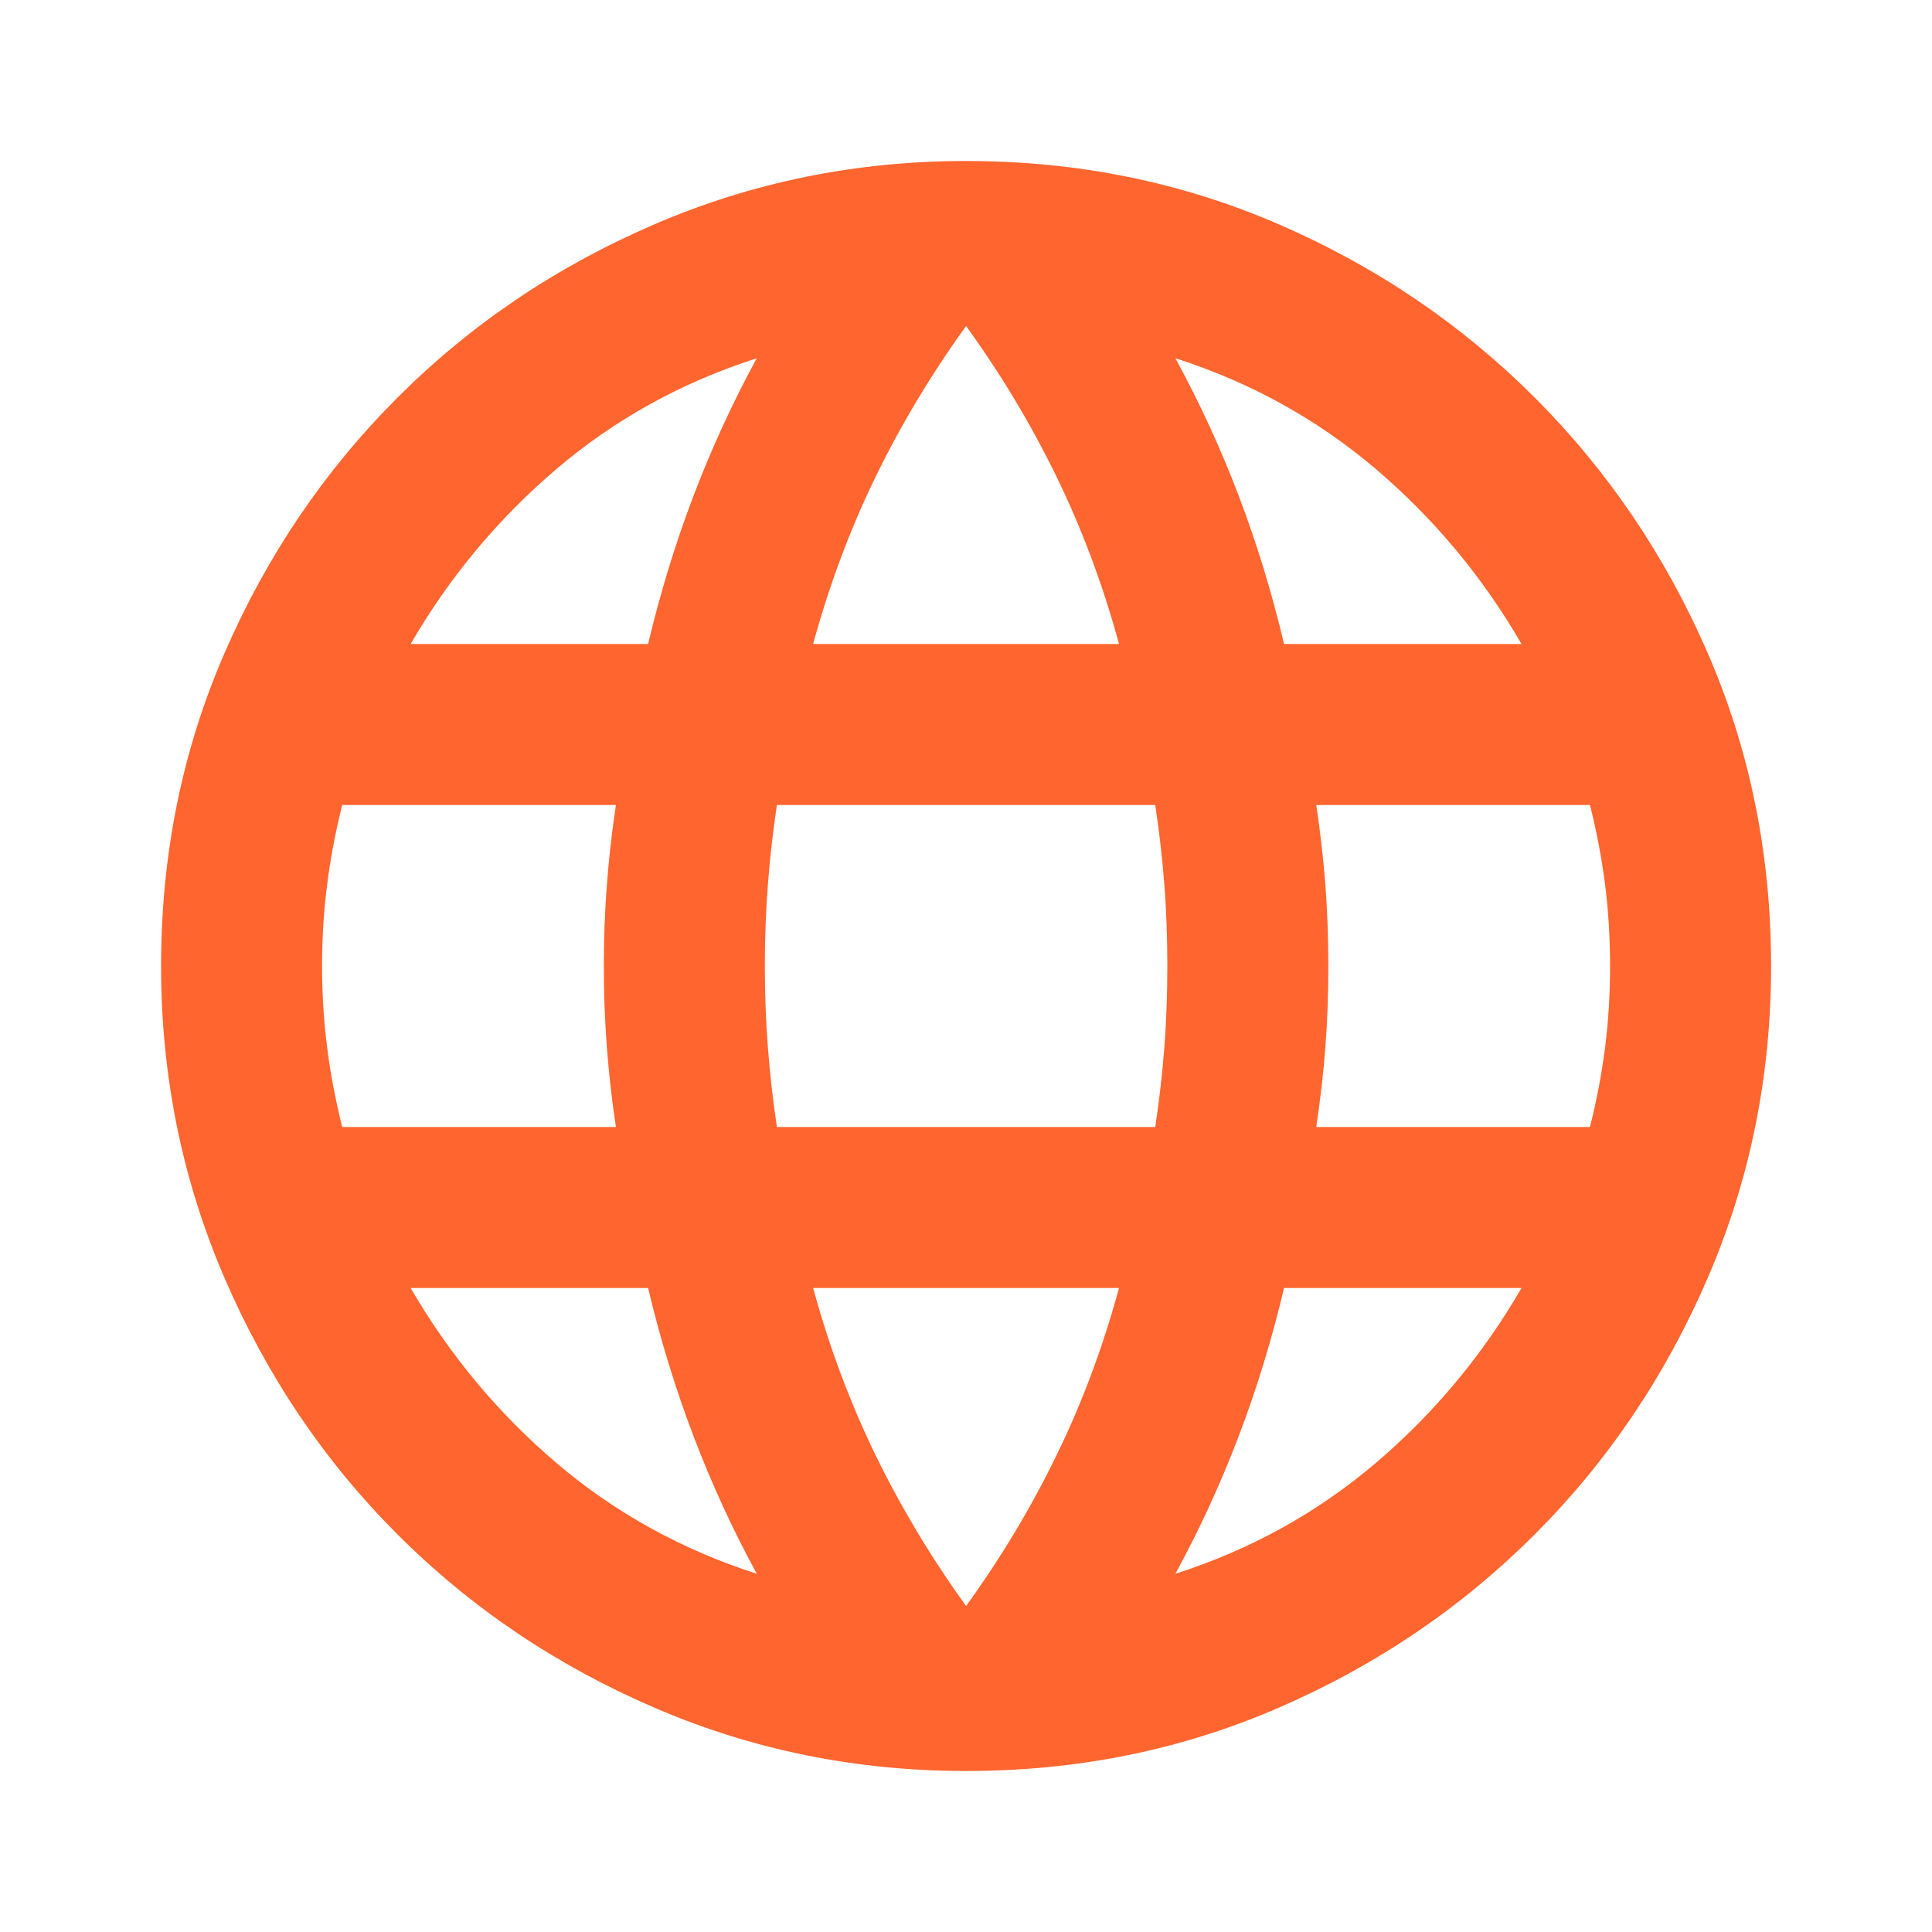 <svg width="24" height="24" viewBox="0 0 24 24" fill="none" xmlns="http://www.w3.org/2000/svg">
    <mask id="mask0_576_407" style="mask-type:alpha" maskUnits="userSpaceOnUse" x="0" y="0" width="25" height="24">
        <rect x="0.001" width="24" height="24" fill="#D9D9D9" />
    </mask>
    <g mask="url(#mask0_576_407)">
        <path
            d="M12.001 22C10.635 22 9.343 21.738 8.126 21.212C6.91 20.688 5.847 19.971 4.939 19.062C4.03 18.154 3.314 17.092 2.789 15.875C2.264 14.658 2.001 13.367 2.001 12C2.001 10.617 2.264 9.321 2.789 8.113C3.314 6.904 4.03 5.846 4.939 4.938C5.847 4.029 6.91 3.312 8.126 2.788C9.343 2.263 10.635 2 12.001 2C13.385 2 14.68 2.263 15.889 2.788C17.097 3.312 18.155 4.029 19.064 4.938C19.972 5.846 20.689 6.904 21.214 8.113C21.739 9.321 22.001 10.617 22.001 12C22.001 13.367 21.739 14.658 21.214 15.875C20.689 17.092 19.972 18.154 19.064 19.062C18.155 19.971 17.097 20.688 15.889 21.212C14.68 21.738 13.385 22 12.001 22ZM12.001 19.95C12.435 19.35 12.81 18.725 13.126 18.075C13.443 17.425 13.701 16.733 13.901 16H10.101C10.301 16.733 10.56 17.425 10.876 18.075C11.193 18.725 11.568 19.35 12.001 19.95ZM9.401 19.55C9.101 19 8.839 18.429 8.614 17.837C8.389 17.246 8.201 16.633 8.051 16H5.101C5.585 16.833 6.189 17.558 6.914 18.175C7.639 18.792 8.468 19.25 9.401 19.55ZM14.601 19.55C15.535 19.25 16.364 18.792 17.089 18.175C17.814 17.558 18.418 16.833 18.901 16H15.951C15.801 16.633 15.614 17.246 15.389 17.837C15.164 18.429 14.901 19 14.601 19.55ZM4.251 14H7.651C7.601 13.667 7.564 13.338 7.539 13.012C7.514 12.688 7.501 12.35 7.501 12C7.501 11.65 7.514 11.312 7.539 10.988C7.564 10.662 7.601 10.333 7.651 10H4.251C4.168 10.333 4.105 10.662 4.064 10.988C4.022 11.312 4.001 11.65 4.001 12C4.001 12.35 4.022 12.688 4.064 13.012C4.105 13.338 4.168 13.667 4.251 14ZM9.651 14H14.351C14.401 13.667 14.439 13.338 14.464 13.012C14.489 12.688 14.501 12.35 14.501 12C14.501 11.65 14.489 11.312 14.464 10.988C14.439 10.662 14.401 10.333 14.351 10H9.651C9.601 10.333 9.564 10.662 9.539 10.988C9.514 11.312 9.501 11.65 9.501 12C9.501 12.35 9.514 12.688 9.539 13.012C9.564 13.338 9.601 13.667 9.651 14ZM16.351 14H19.751C19.835 13.667 19.897 13.338 19.939 13.012C19.98 12.688 20.001 12.35 20.001 12C20.001 11.65 19.98 11.312 19.939 10.988C19.897 10.662 19.835 10.333 19.751 10H16.351C16.401 10.333 16.439 10.662 16.464 10.988C16.489 11.312 16.501 11.65 16.501 12C16.501 12.35 16.489 12.688 16.464 13.012C16.439 13.338 16.401 13.667 16.351 14ZM15.951 8H18.901C18.418 7.167 17.814 6.442 17.089 5.825C16.364 5.208 15.535 4.75 14.601 4.45C14.901 5 15.164 5.571 15.389 6.162C15.614 6.754 15.801 7.367 15.951 8ZM10.101 8H13.901C13.701 7.267 13.443 6.575 13.126 5.925C12.81 5.275 12.435 4.65 12.001 4.05C11.568 4.65 11.193 5.275 10.876 5.925C10.56 6.575 10.301 7.267 10.101 8ZM5.101 8H8.051C8.201 7.367 8.389 6.754 8.614 6.162C8.839 5.571 9.101 5 9.401 4.45C8.468 4.75 7.639 5.208 6.914 5.825C6.189 6.442 5.585 7.167 5.101 8Z"
            fill="#FF652E" />
    </g>
</svg>